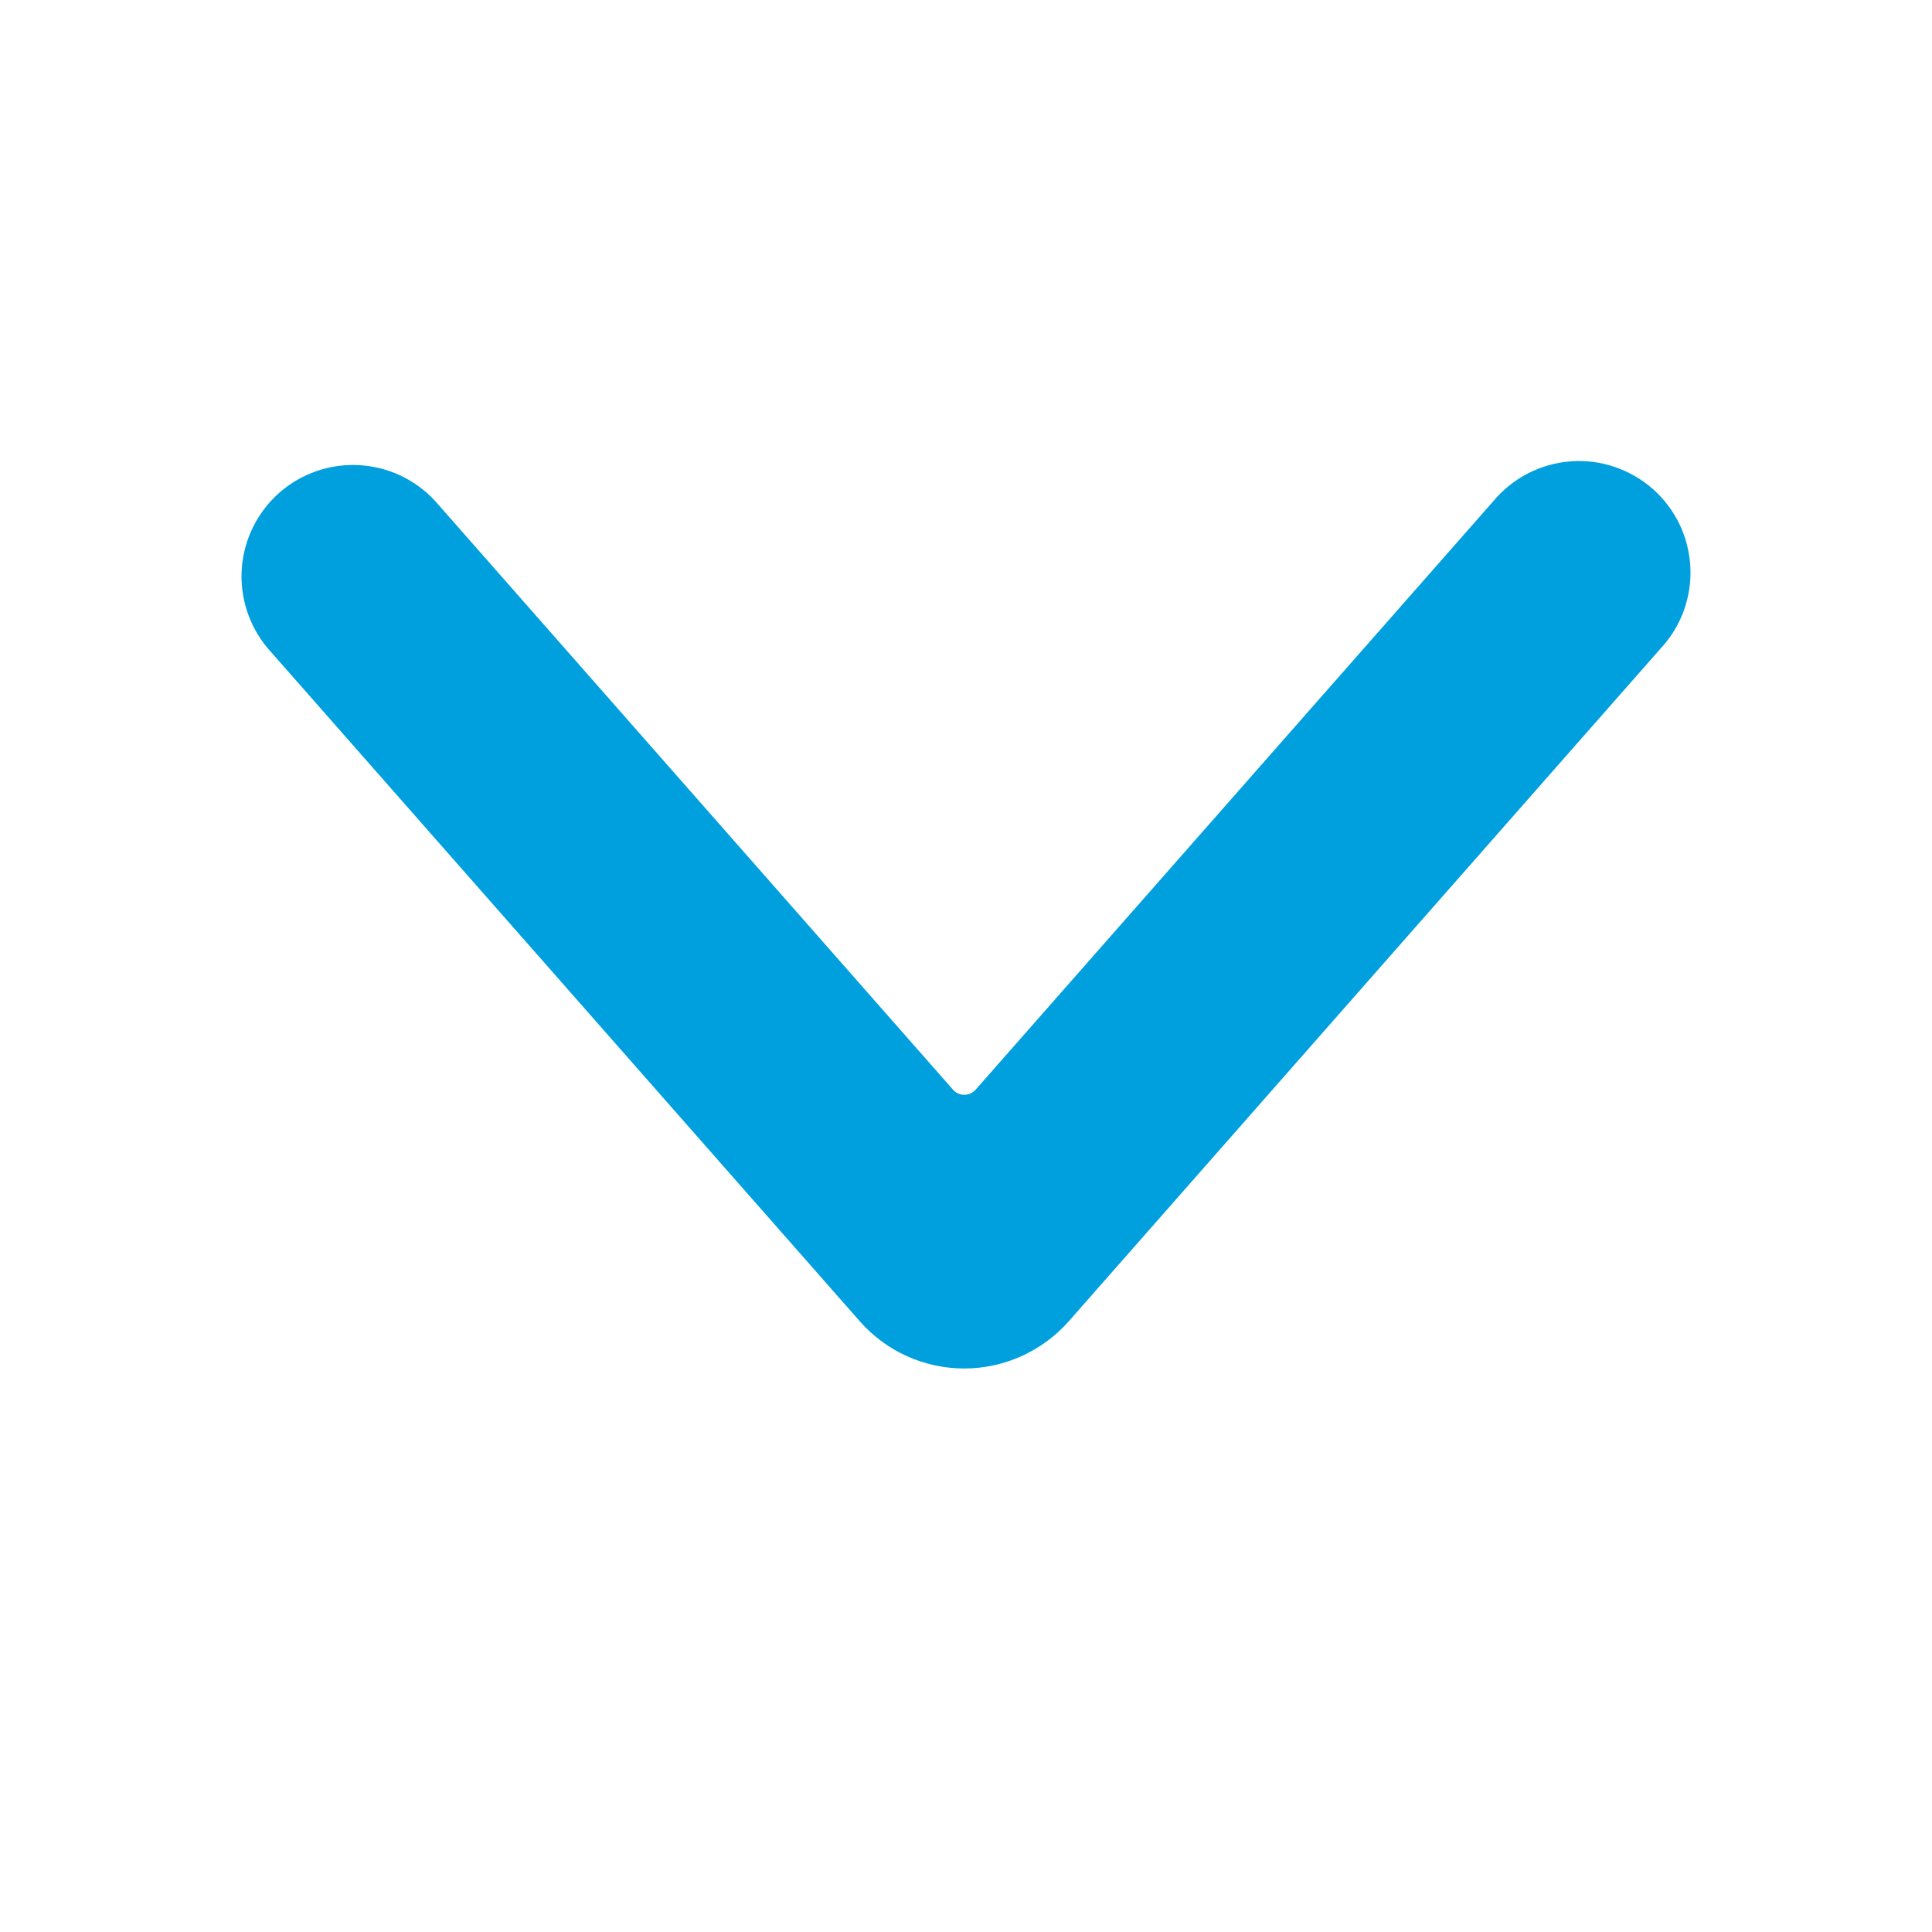 <svg class="icon"
     viewBox="0 0 24 24"
     fill="none"
     xmlns="http://www.w3.org/2000/svg"
>
  <path d="M11.979 17C11.733 17 11.491 16.948 11.267 16.847C11.044 16.747 10.844 16.599 10.682 16.415L3.324 8.051C3.092 7.774 2.977 7.417 3.004 7.056C3.031 6.696 3.199 6.36 3.47 6.121C3.742 5.882 4.096 5.759 4.458 5.778C4.819 5.797 5.159 5.956 5.404 6.222L11.838 13.536C11.855 13.556 11.877 13.572 11.901 13.583C11.926 13.594 11.952 13.6 11.979 13.6C12.005 13.6 12.032 13.594 12.056 13.583C12.08 13.572 12.102 13.556 12.12 13.536L18.554 6.222C18.672 6.081 18.818 5.965 18.982 5.88C19.147 5.796 19.326 5.745 19.51 5.731C19.694 5.717 19.879 5.74 20.054 5.799C20.229 5.858 20.391 5.951 20.53 6.072C20.668 6.194 20.781 6.343 20.862 6.509C20.942 6.675 20.988 6.856 20.998 7.04C21.008 7.224 20.98 7.409 20.918 7.583C20.855 7.756 20.759 7.916 20.633 8.051L13.278 16.412C13.115 16.597 12.915 16.744 12.691 16.846C12.467 16.947 12.225 17 11.979 17Z"
        fill="#00A0DF"
  />
</svg>
